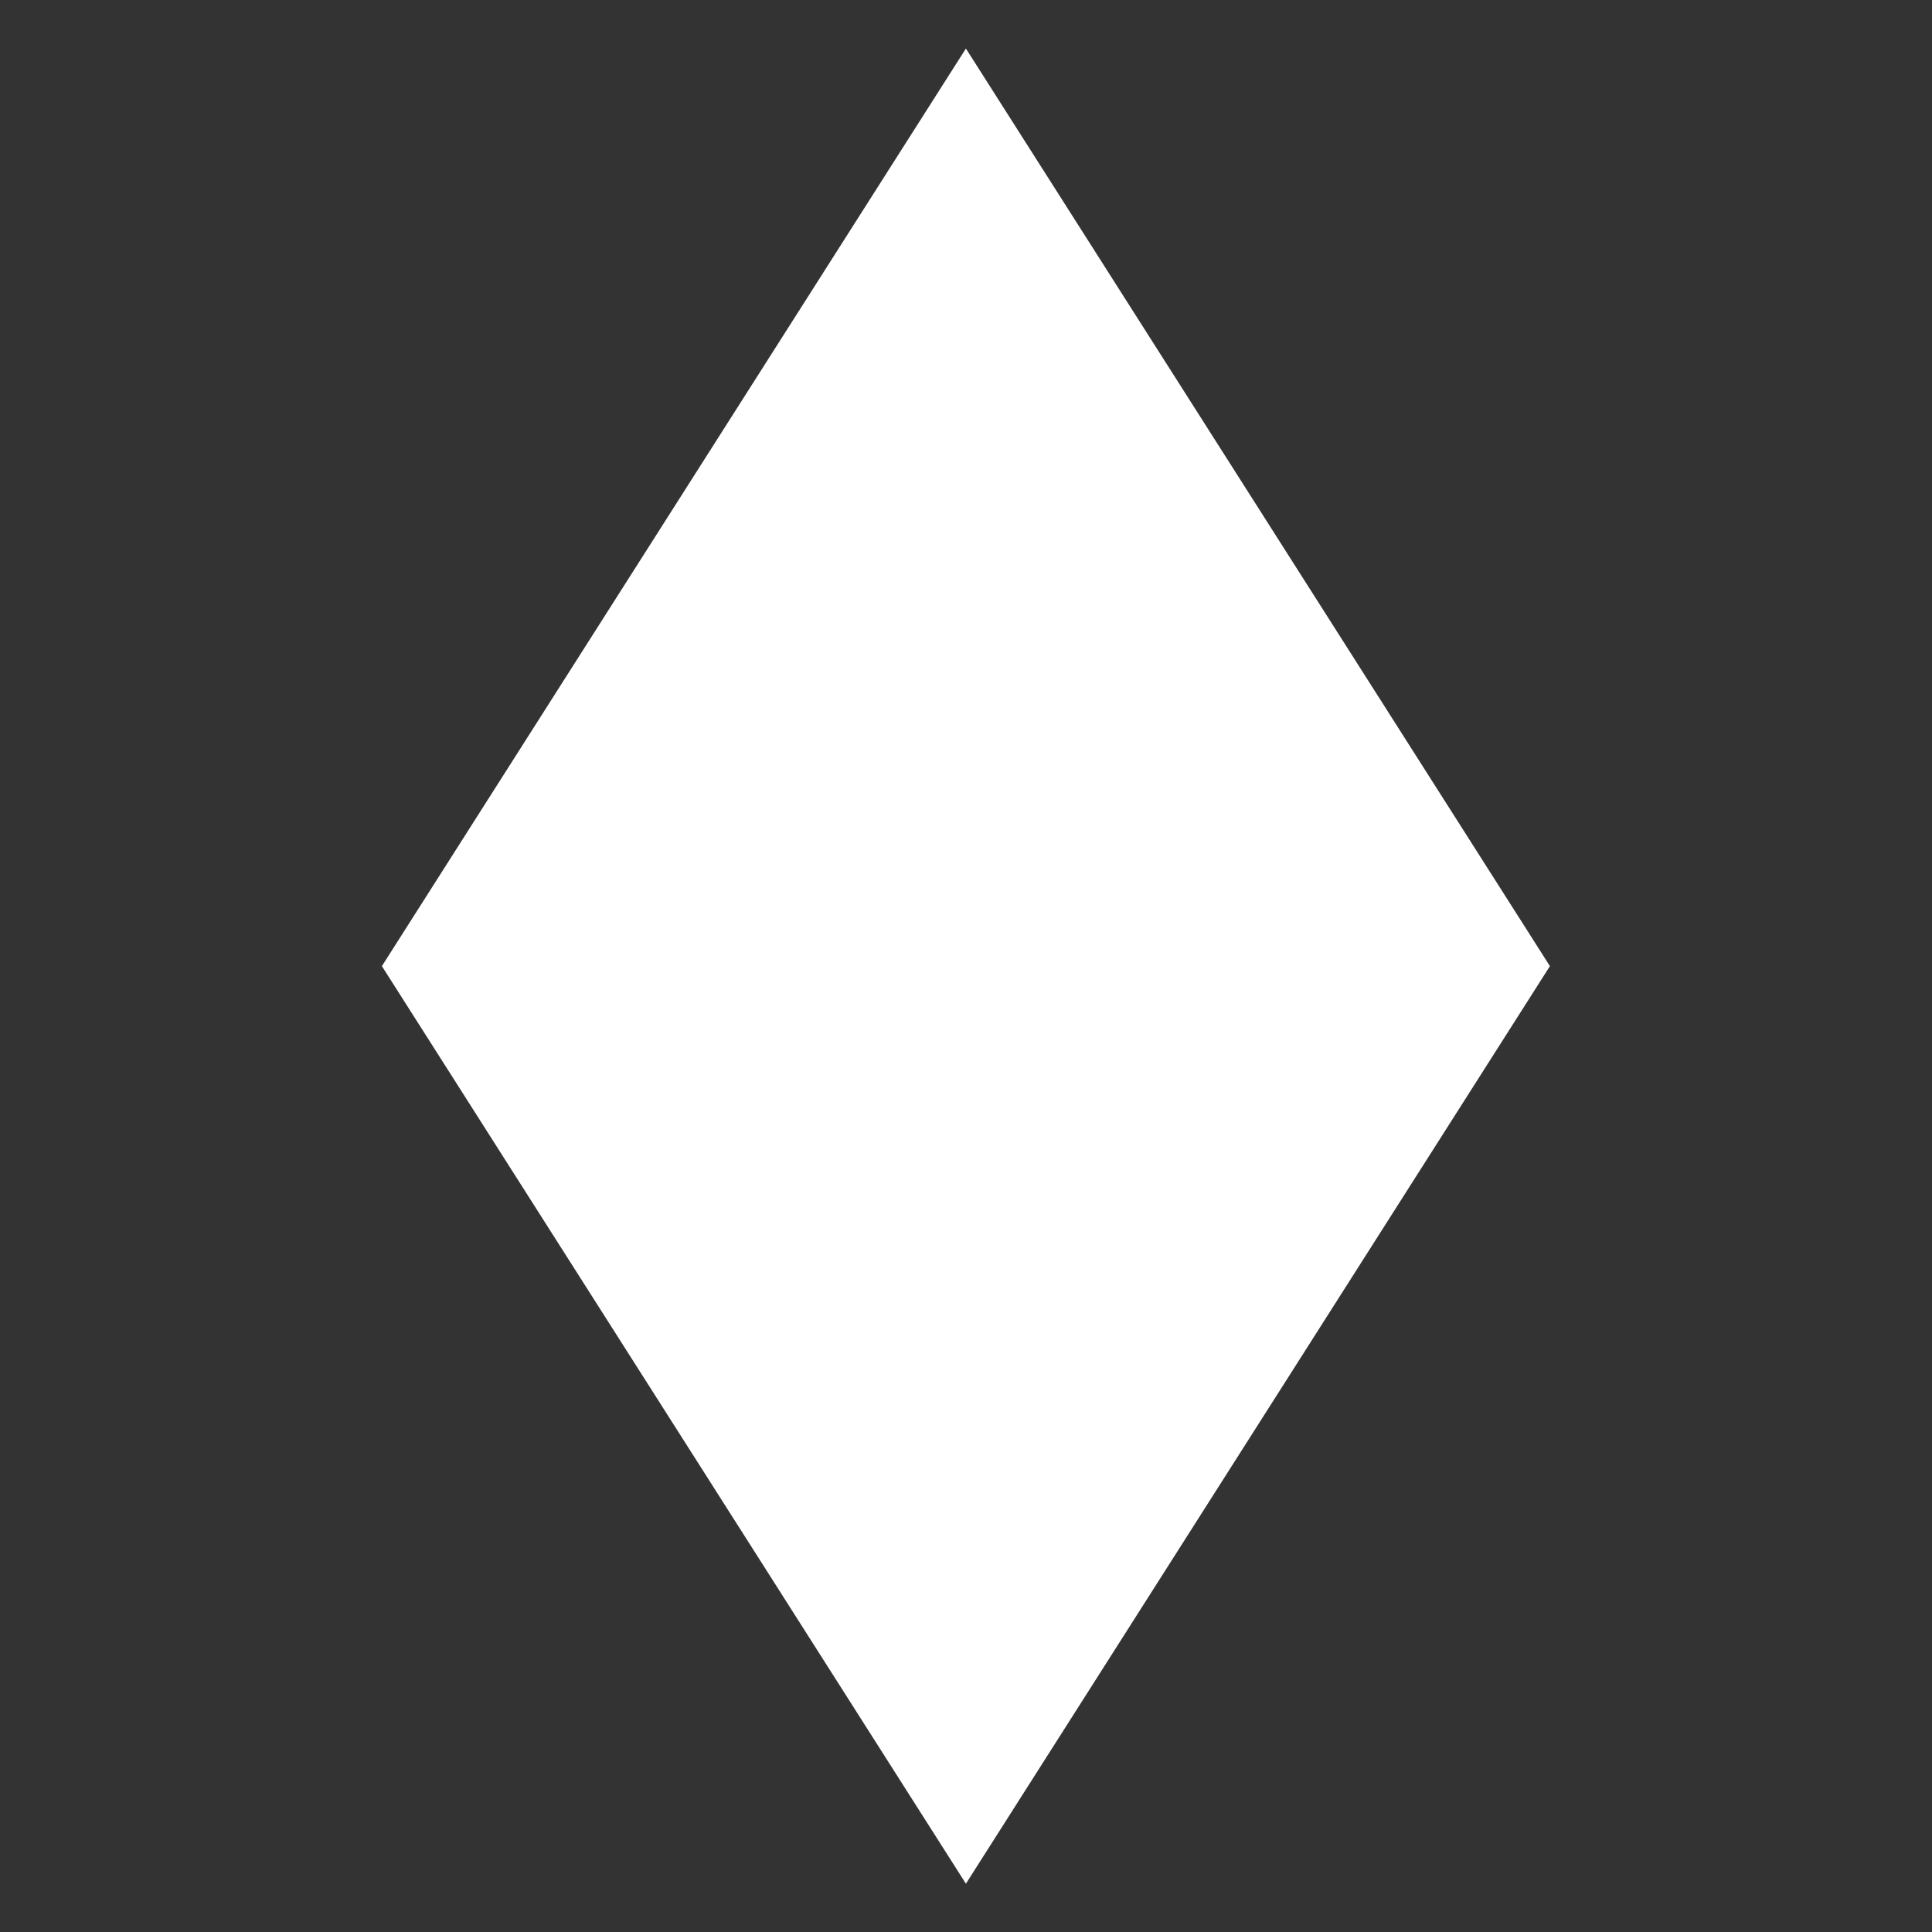 ﻿<?xml version="1.0" encoding="utf-8"?><!DOCTYPE svg PUBLIC "-//W3C//DTD SVG 1.1//EN" "http://www.w3.org/Graphics/SVG/1.1/DTD/svg11.dtd"><svg version="1.1" xmlns="http://www.w3.org/2000/svg" xmlns:xlink="http://www.w3.org/1999/xlink" width="20px" height="20px" viewBox="0 0 20 20" xml:space="preserve" enable-background="new 0 0 20 20">
<rect x="0" y="0" width="20" height="20" fill="#333333" stroke="none"/>
<g color-interpolation="linearRGB" transform="scale(0.75,0.75)">
<g transform="matrix(1.49 0 0 -1.49 0.667 26)">
<path d="M13.91 8.5 L8.5 0 L3.09 8.5 L8.5 17 L13.91 8.5 Z " stroke="none" fill="#FFFFFF" fill-rule="evenodd" fill-opacity="1" />
</g>
</g>
</svg>